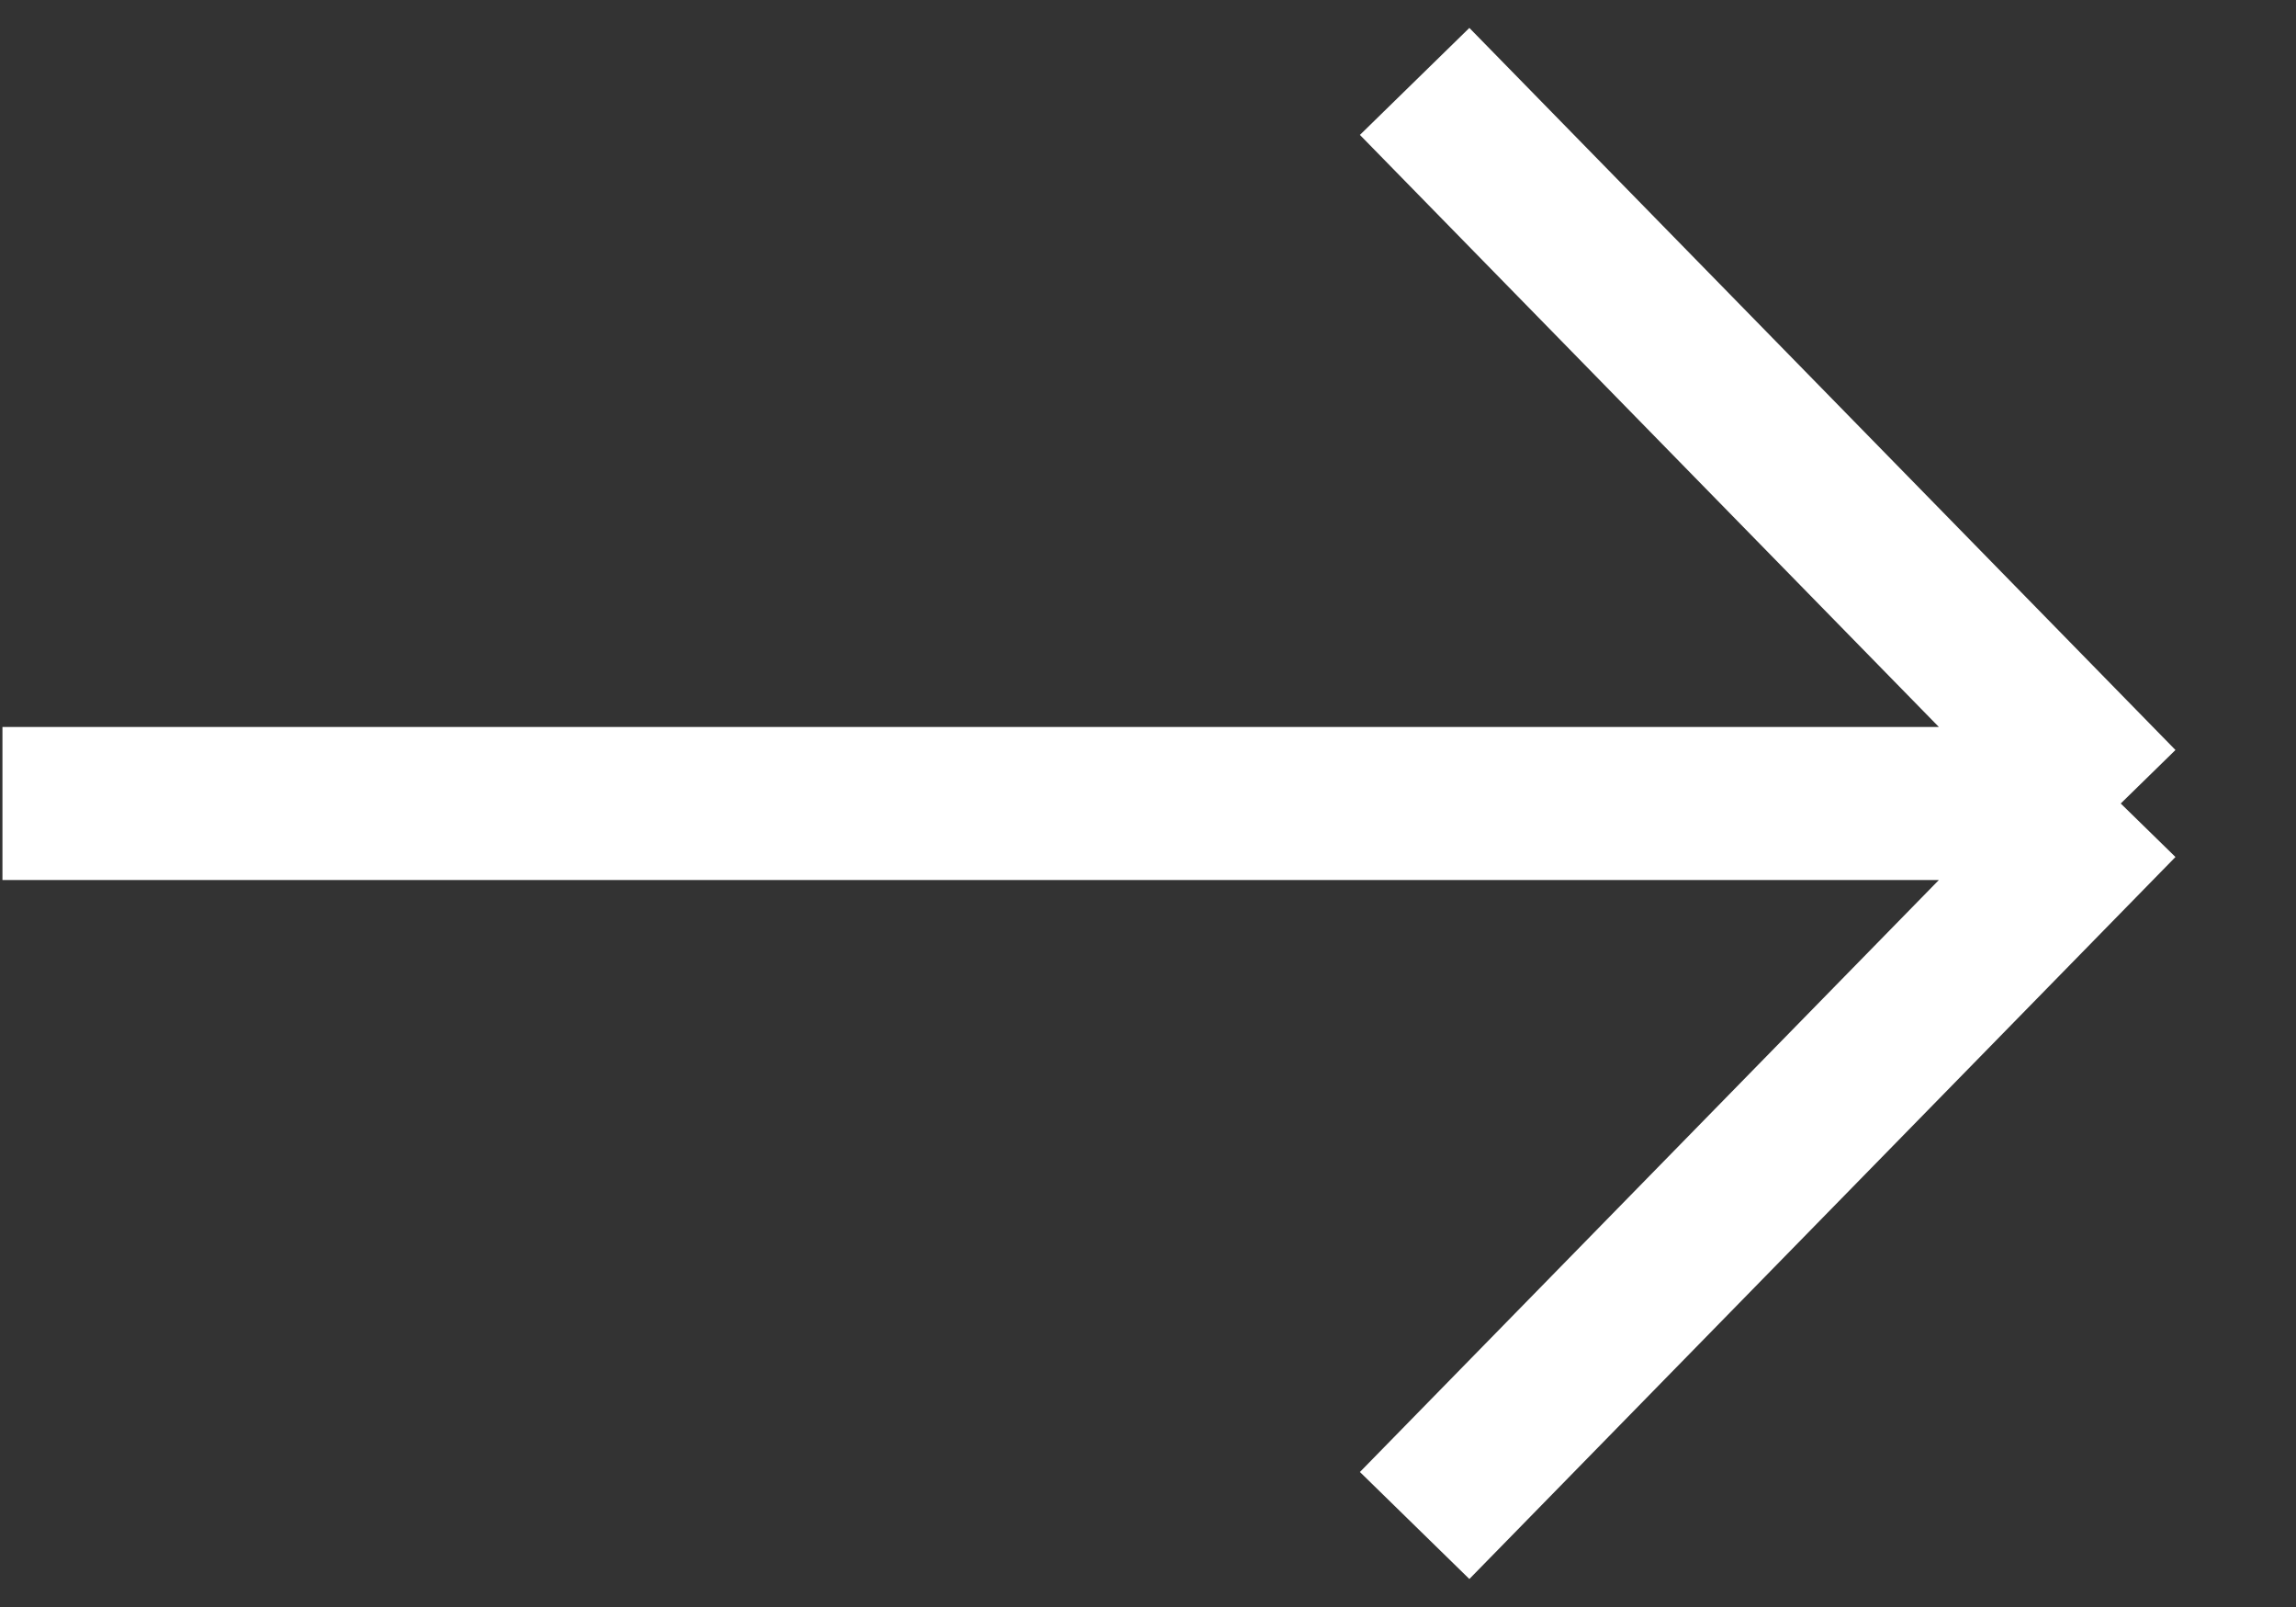 <svg width="30" height="21" viewBox="0 0 30 21" fill="none" xmlns="http://www.w3.org/2000/svg">
<rect x="0" y="0" width="30" height="21" fill="#333333" stroke="none"/>
<path d="M27.71 10.5L18.484 1.064M27.71 10.5L18.484 19.935M27.71 10.5H0.032" stroke="white" stroke-width="2"/>
</svg>
